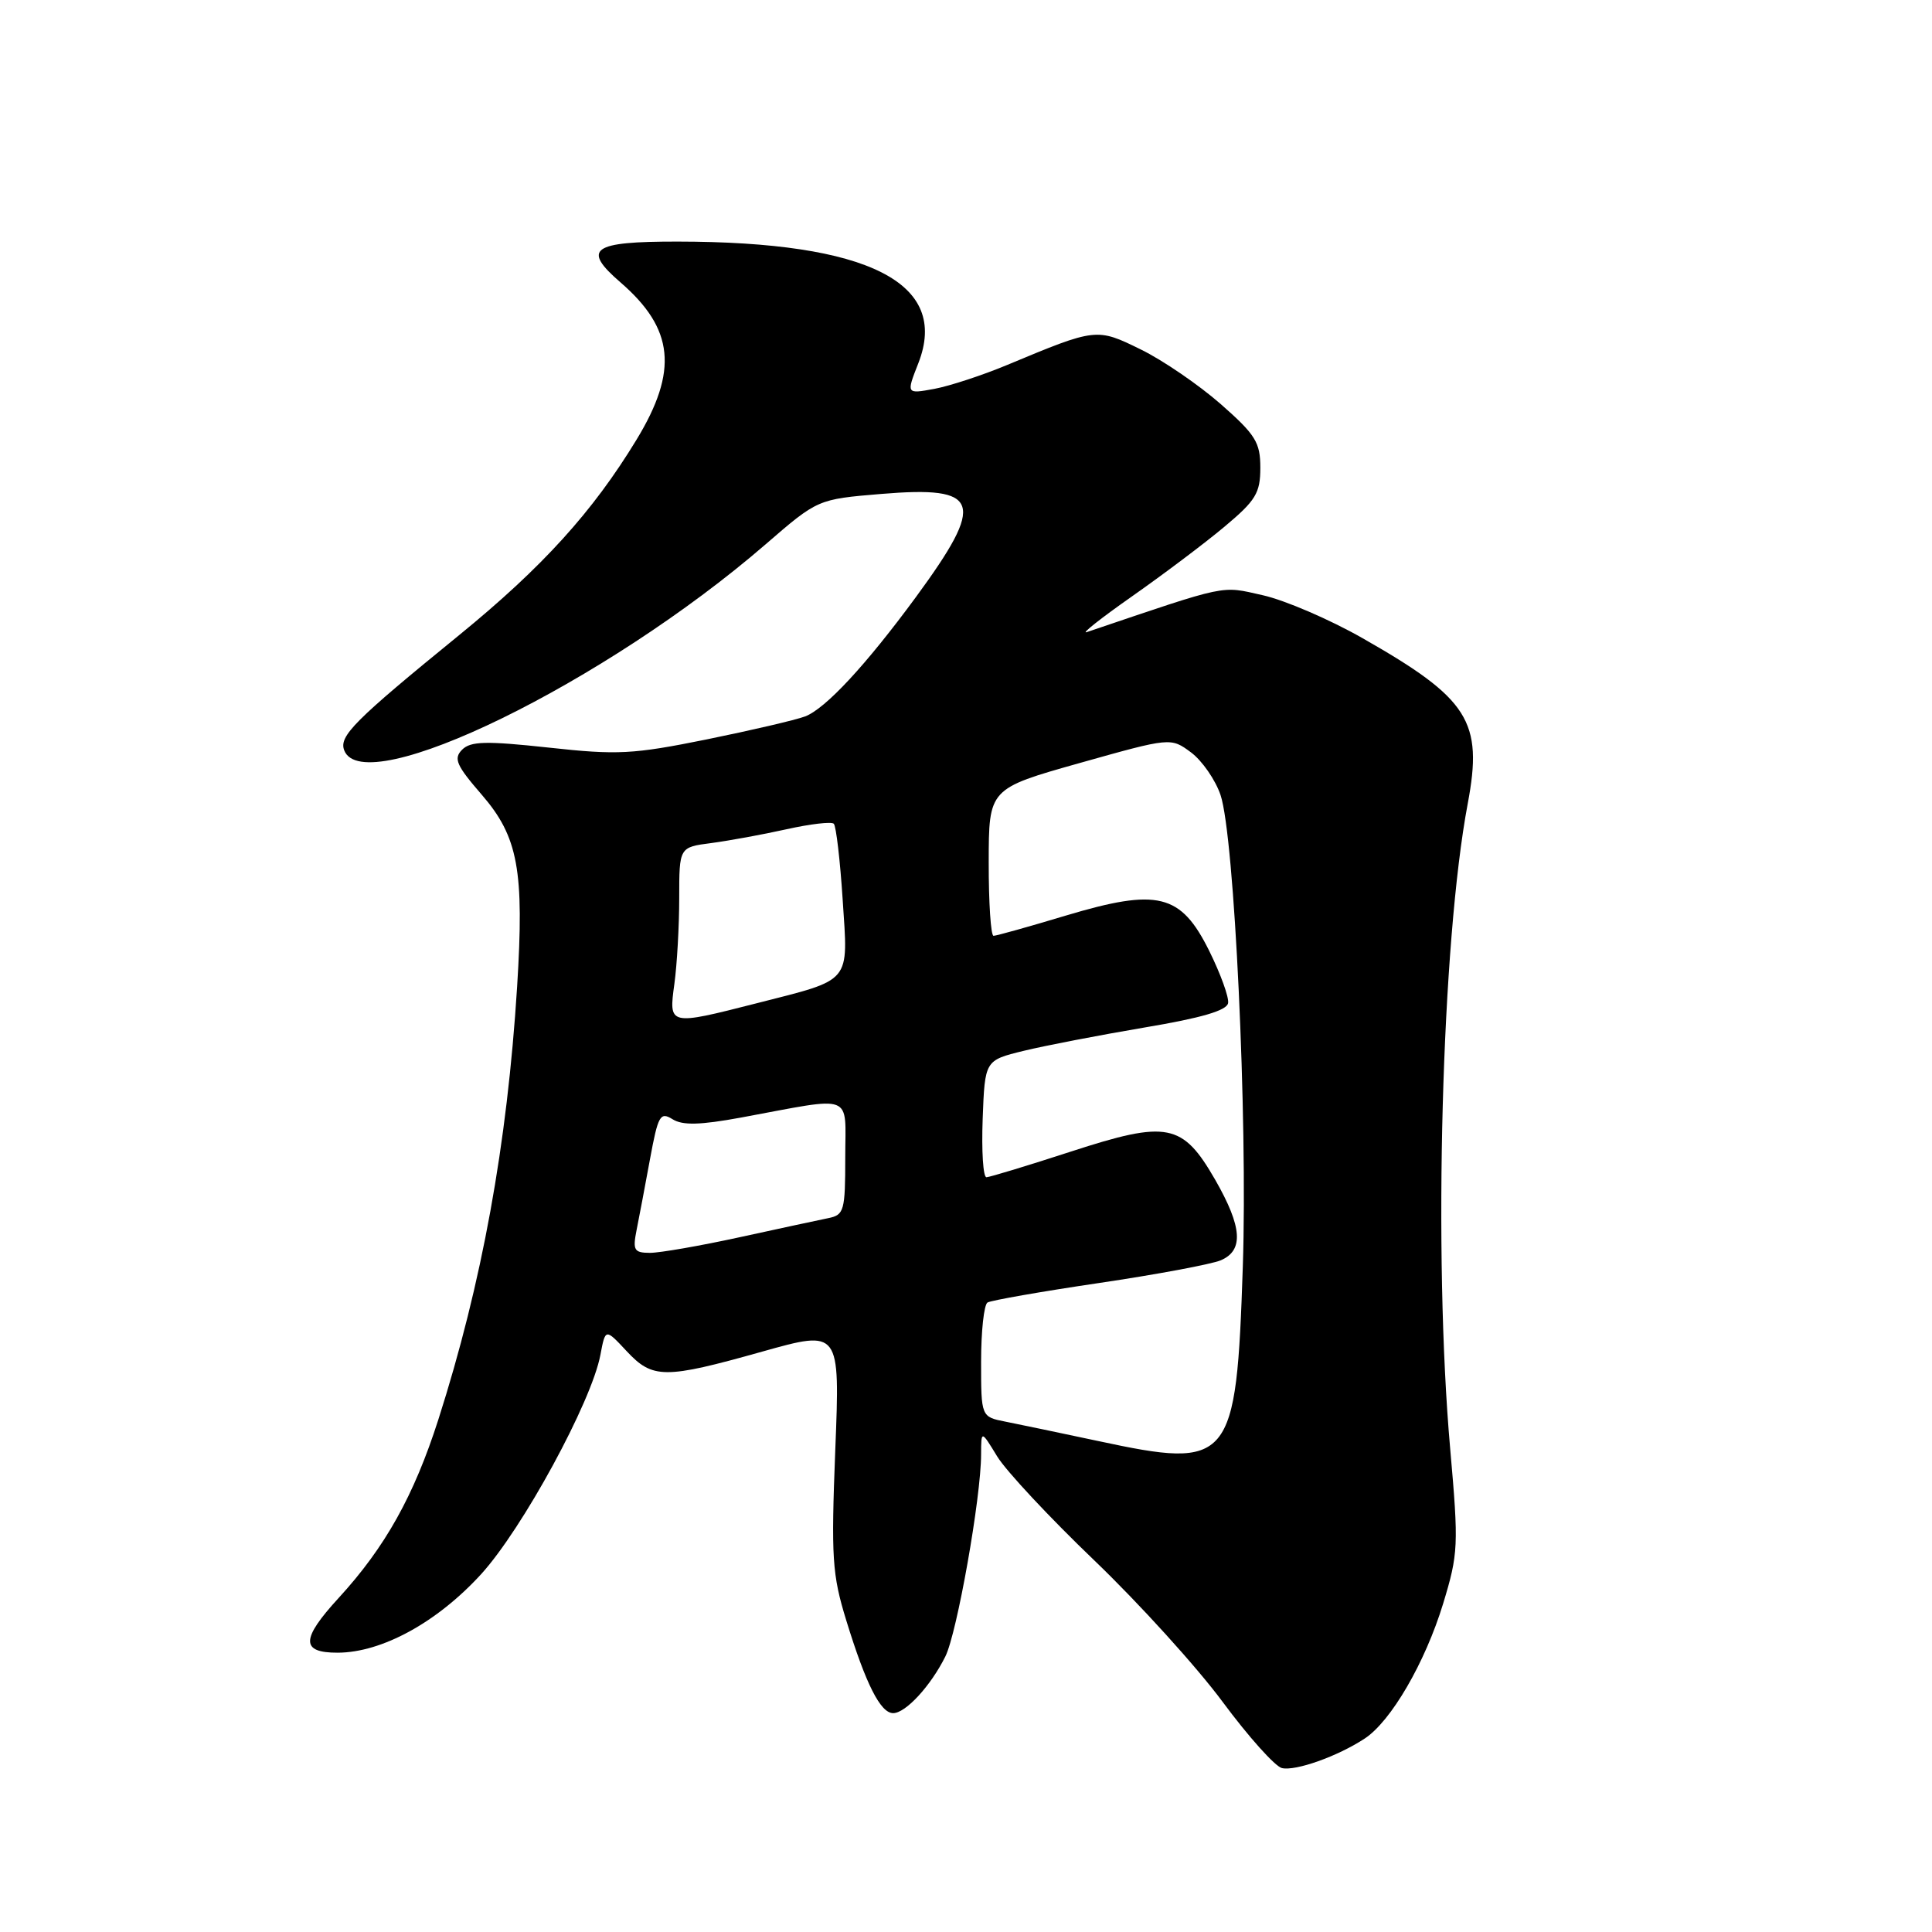 <?xml version="1.0" encoding="UTF-8" standalone="no"?>
<!DOCTYPE svg PUBLIC "-//W3C//DTD SVG 1.1//EN" "http://www.w3.org/Graphics/SVG/1.1/DTD/svg11.dtd" >
<svg xmlns="http://www.w3.org/2000/svg" xmlns:xlink="http://www.w3.org/1999/xlink" version="1.1" viewBox="0 0 256 256">
 <g >
 <path fill="currentColor"
d=" M 180.81 230.38 C 184.31 228.10 188.83 220.32 191.22 212.50 C 193.24 205.86 193.29 204.80 192.16 192.00 C 189.89 166.35 191.02 124.87 194.48 106.50 C 196.54 95.57 194.65 92.59 180.54 84.56 C 176.21 82.09 170.26 79.53 167.32 78.87 C 161.68 77.61 162.97 77.34 144.00 83.76 C 143.18 84.04 145.88 81.91 150.00 79.02 C 154.12 76.13 159.64 71.98 162.25 69.79 C 166.40 66.32 167.00 65.33 167.00 61.98 C 167.00 58.62 166.37 57.60 161.75 53.54 C 158.86 51.01 154.11 47.75 151.19 46.32 C 145.31 43.43 145.27 43.43 133.50 48.34 C 130.20 49.72 125.83 51.15 123.79 51.53 C 120.08 52.21 120.08 52.21 121.68 48.14 C 125.86 37.48 115.09 32.03 89.81 32.01 C 78.40 32.00 77.06 32.96 82.22 37.42 C 89.32 43.56 89.89 49.13 84.35 58.25 C 78.54 67.81 71.88 75.15 60.86 84.14 C 46.92 95.50 44.89 97.54 45.61 99.42 C 48.18 106.13 80.23 90.47 101.43 72.14 C 108.35 66.15 108.35 66.15 116.76 65.45 C 129.96 64.35 130.66 66.44 121.36 79.12 C 114.74 88.13 109.39 93.90 106.68 94.93 C 105.44 95.40 99.56 96.77 93.62 97.98 C 83.87 99.95 81.82 100.06 72.71 99.06 C 64.38 98.16 62.36 98.21 61.23 99.34 C 60.07 100.51 60.46 101.41 63.83 105.30 C 68.67 110.89 69.48 115.34 68.52 130.76 C 67.20 151.69 63.86 170.04 58.08 188.11 C 54.84 198.21 51.04 205.01 44.88 211.73 C 39.86 217.20 39.83 219.00 44.75 218.99 C 50.60 218.97 57.91 214.97 63.73 208.61 C 69.22 202.60 78.40 185.74 79.56 179.51 C 80.22 176.02 80.22 176.02 83.01 179.01 C 86.48 182.73 88.03 182.74 100.98 179.10 C 111.31 176.20 111.31 176.20 110.68 192.08 C 110.12 206.42 110.26 208.62 112.14 214.73 C 114.74 223.18 116.67 227.00 118.35 227.00 C 120.00 227.00 123.32 223.40 125.26 219.50 C 126.81 216.41 130.00 198.39 130.00 192.71 C 130.01 189.50 130.01 189.50 132.13 192.98 C 133.30 194.90 139.10 201.11 145.02 206.78 C 150.94 212.46 158.58 220.88 162.00 225.50 C 165.42 230.12 168.96 234.07 169.86 234.28 C 171.67 234.70 177.23 232.73 180.81 230.38 Z  M 145.50 190.94 C 140.55 189.89 135.04 188.73 133.25 188.38 C 130.00 187.74 130.00 187.74 130.00 180.43 C 130.00 176.41 130.38 172.88 130.85 172.59 C 131.31 172.31 137.95 171.14 145.60 170.01 C 153.24 168.88 160.51 167.52 161.75 167.00 C 164.82 165.70 164.61 162.60 161.04 156.36 C 156.70 148.81 154.71 148.42 141.90 152.59 C 136.18 154.45 131.14 155.98 130.71 155.99 C 130.27 156.00 130.05 152.51 130.21 148.25 C 130.50 140.50 130.50 140.50 135.65 139.24 C 138.49 138.55 145.69 137.16 151.65 136.15 C 159.18 134.89 162.57 133.90 162.73 132.91 C 162.86 132.14 161.73 129.03 160.23 126.00 C 156.46 118.40 153.44 117.66 141.19 121.33 C 136.31 122.80 132.01 124.00 131.65 124.00 C 131.29 124.00 131.00 119.61 131.01 114.25 C 131.02 104.50 131.02 104.50 143.08 101.10 C 155.13 97.71 155.13 97.71 157.82 99.70 C 159.29 100.80 161.05 103.34 161.73 105.35 C 163.57 110.85 165.33 148.18 164.68 167.81 C 163.81 193.90 163.13 194.72 145.50 190.94 Z  M 84.35 162.99 C 84.68 161.33 85.49 157.10 86.13 153.58 C 87.20 147.79 87.48 147.29 89.11 148.30 C 90.45 149.14 92.75 149.08 98.20 148.08 C 113.41 145.27 112.00 144.72 112.00 153.37 C 112.00 160.44 111.85 160.99 109.75 161.41 C 108.51 161.66 103.22 162.80 98.00 163.94 C 92.78 165.08 87.43 166.01 86.12 166.01 C 84.02 166.00 83.82 165.66 84.35 162.99 Z  M 89.36 130.36 C 89.71 127.81 90.00 122.69 90.00 118.99 C 90.00 112.26 90.00 112.26 94.25 111.71 C 96.59 111.40 101.07 110.58 104.22 109.88 C 107.36 109.18 110.18 108.85 110.48 109.15 C 110.79 109.45 111.32 113.99 111.66 119.24 C 112.39 130.39 112.98 129.69 100.29 132.93 C 88.59 135.91 88.60 135.92 89.36 130.36 Z "/>
</g>
</svg>